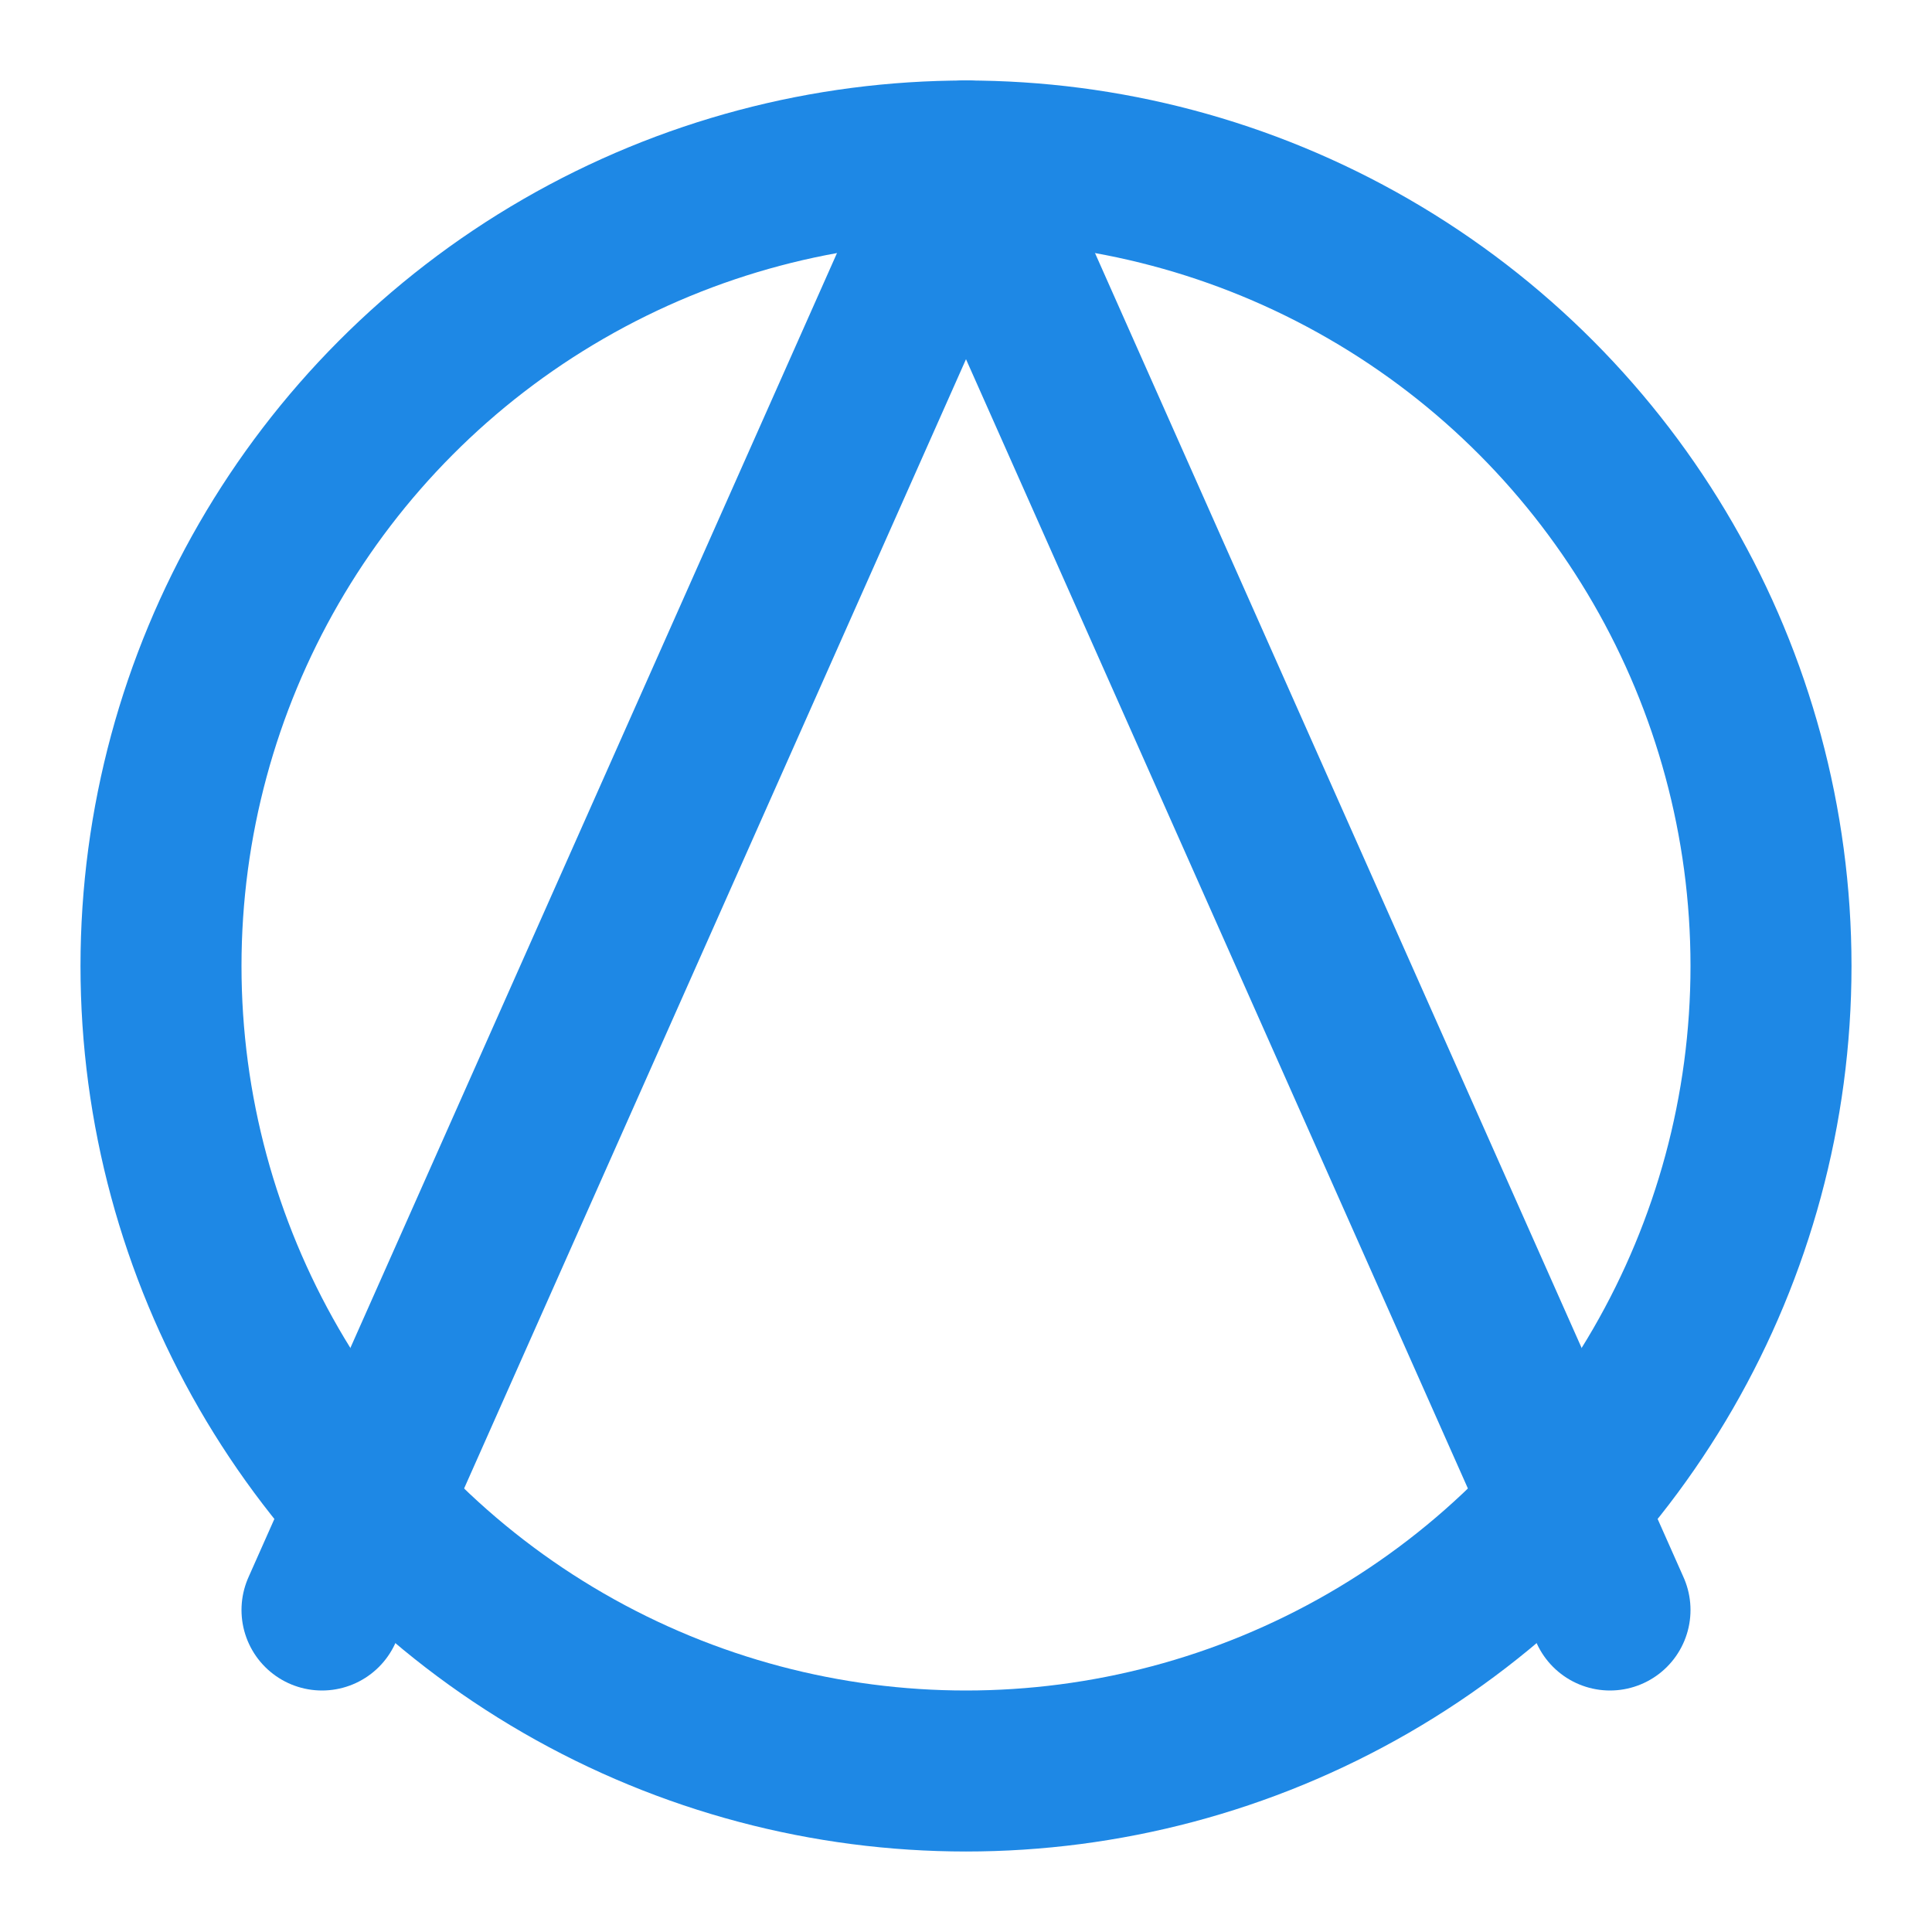 <svg xmlns="http://www.w3.org/2000/svg" viewBox="0 0 24 24" width="28" height="28" fill="none" stroke="#1E88E5" stroke-width="2" stroke-linecap="round" stroke-linejoin="round">
  <circle cx="12" cy="12" r="10" />
  <line x1="12" y1="2" x2="4" y2="20" />
  <line x1="12" y1="2" x2="20" y2="20" />
</svg>

